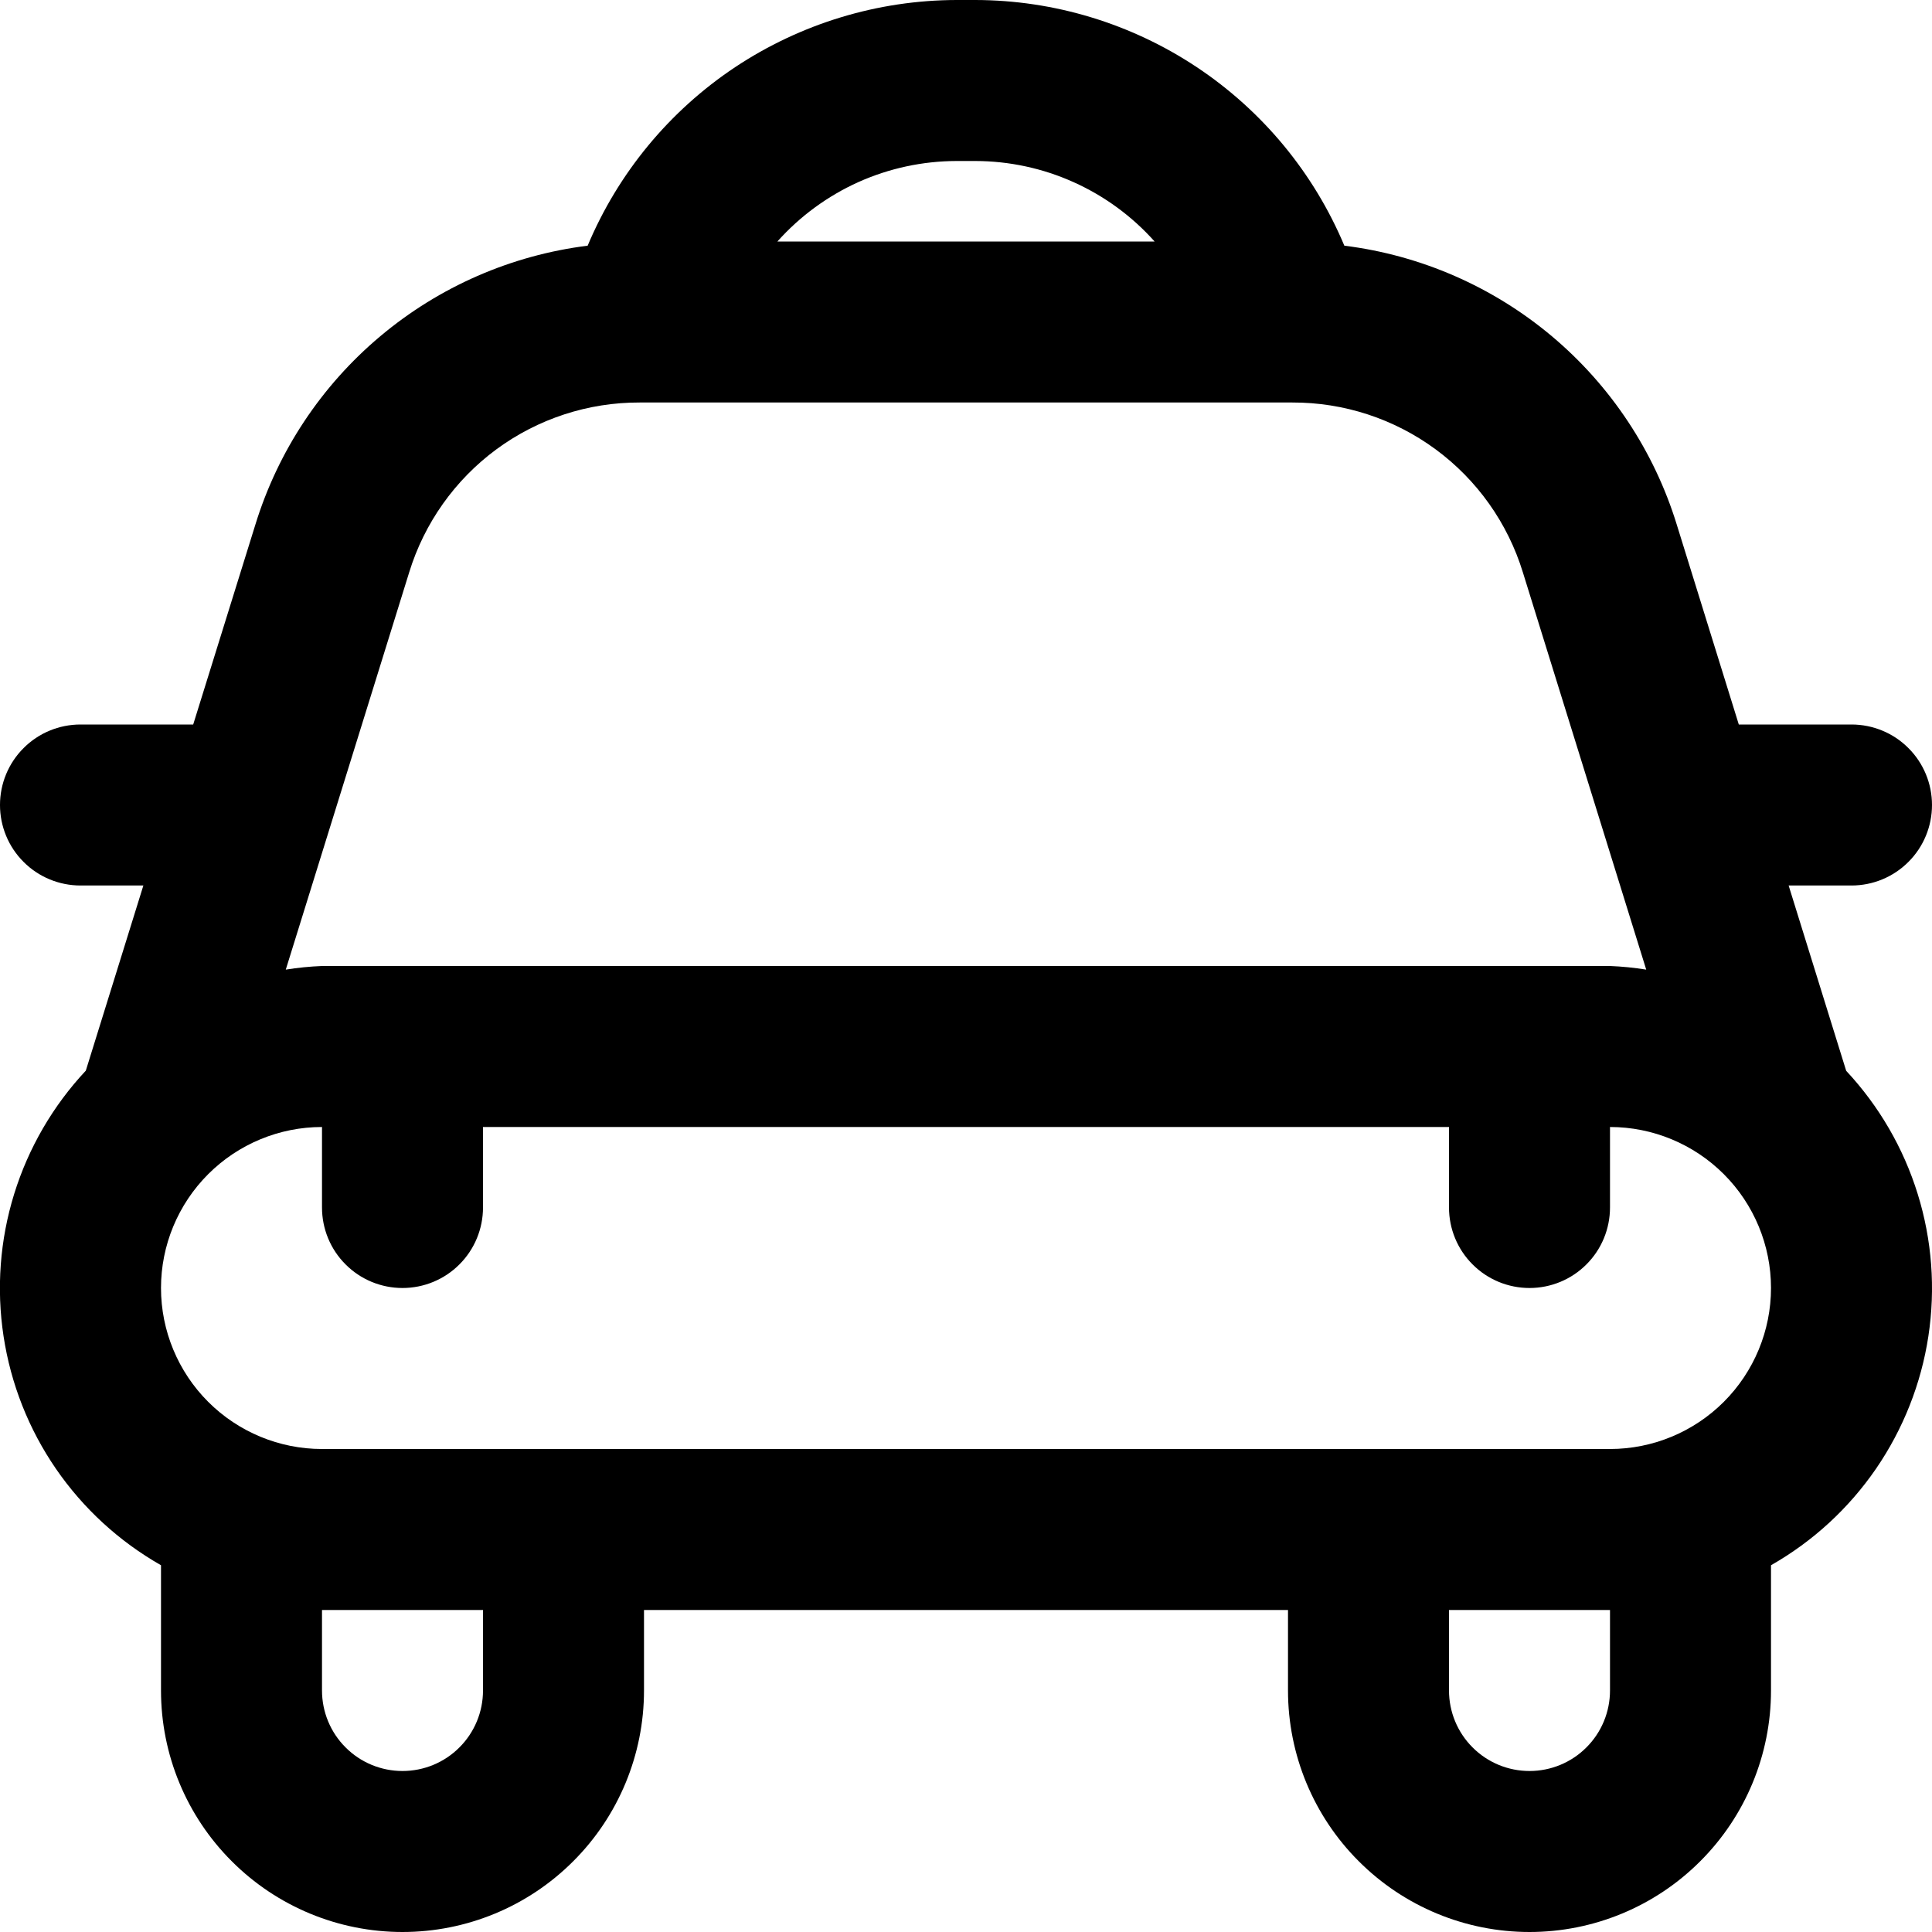 <svg width="24" height="24" viewBox="0 0 24 24" fill="none" xmlns="http://www.w3.org/2000/svg">
<g clip-path="url(#clip0_403_2823)">
<path d="M23 11C23.265 11 23.52 10.895 23.707 10.707C23.895 10.52 24 10.265 24 10C24 9.735 23.895 9.48 23.707 9.293C23.52 9.105 23.265 9 23 9H21.6L20.83 6.519C20.549 5.605 20.009 4.791 19.277 4.176C18.544 3.561 17.649 3.17 16.7 3.052C16.321 2.149 15.684 1.378 14.868 0.835C14.053 0.293 13.096 0.002 12.117 0L11.883 0C10.904 0.002 9.947 0.293 9.131 0.835C8.316 1.378 7.679 2.149 7.3 3.052C6.351 3.171 5.457 3.561 4.725 4.176C3.992 4.791 3.453 5.604 3.172 6.518L2.4 9H1C0.735 9 0.48 9.105 0.293 9.293C0.105 9.48 -6.53469e-05 9.735 -6.53469e-05 10C-6.53469e-05 10.265 0.105 10.52 0.293 10.707C0.48 10.895 0.735 11 1 11H1.781L1.066 13.3C0.657 13.737 0.353 14.261 0.176 14.832C-0.001 15.403 -0.046 16.007 0.044 16.598C0.134 17.19 0.356 17.753 0.695 18.246C1.034 18.739 1.48 19.148 2 19.444V21C2 21.796 2.316 22.559 2.879 23.121C3.441 23.684 4.204 24 5 24C5.796 24 6.559 23.684 7.121 23.121C7.684 22.559 8 21.796 8 21V20H16V21C16 21.796 16.316 22.559 16.879 23.121C17.441 23.684 18.204 24 19 24C19.796 24 20.559 23.684 21.121 23.121C21.684 22.559 22 21.796 22 21V19.444C22.52 19.148 22.965 18.739 23.304 18.246C23.642 17.753 23.865 17.19 23.955 16.599C24.045 16.008 24 15.405 23.823 14.834C23.646 14.262 23.342 13.739 22.934 13.302L22.219 11H23ZM11.883 2H12.117C12.537 2.001 12.953 2.09 13.337 2.263C13.72 2.435 14.063 2.686 14.343 3H9.657C9.937 2.686 10.28 2.435 10.663 2.262C11.047 2.09 11.462 2.001 11.883 2ZM5.083 7.11C5.271 6.498 5.651 5.962 6.166 5.582C6.682 5.202 7.306 4.998 7.947 5H16.053C16.694 4.998 17.318 5.202 17.834 5.582C18.35 5.962 18.73 6.498 18.918 7.111L20.45 12.045C20.301 12.021 20.151 12.006 20 12H4C3.849 12.006 3.699 12.021 3.55 12.045L5.083 7.11ZM6 21C6 21.265 5.895 21.52 5.707 21.707C5.52 21.895 5.265 22 5 22C4.735 22 4.48 21.895 4.293 21.707C4.105 21.52 4 21.265 4 21V20H6V21ZM20 21C20 21.265 19.895 21.52 19.707 21.707C19.52 21.895 19.265 22 19 22C18.735 22 18.48 21.895 18.293 21.707C18.105 21.52 18 21.265 18 21V20H20V21ZM20 18H4C3.47 18 2.961 17.789 2.586 17.414C2.211 17.039 2 16.53 2 16C2 15.47 2.211 14.961 2.586 14.586C2.961 14.211 3.47 14 4 14V15C4 15.265 4.105 15.52 4.293 15.707C4.48 15.895 4.735 16 5 16C5.265 16 5.52 15.895 5.707 15.707C5.895 15.52 6 15.265 6 15V14H18V15C18 15.265 18.105 15.52 18.293 15.707C18.48 15.895 18.735 16 19 16C19.265 16 19.52 15.895 19.707 15.707C19.895 15.52 20 15.265 20 15V14C20.53 14 21.039 14.211 21.414 14.586C21.789 14.961 22 15.47 22 16C22 16.53 21.789 17.039 21.414 17.414C21.039 17.789 20.53 18 20 18Z" fill="currentColor"/>
</g>
<defs>
<clipPath id="clip0_403_2823">
<rect width="24" height="24" fill="white"/>
</clipPath>
</defs>
</svg>
